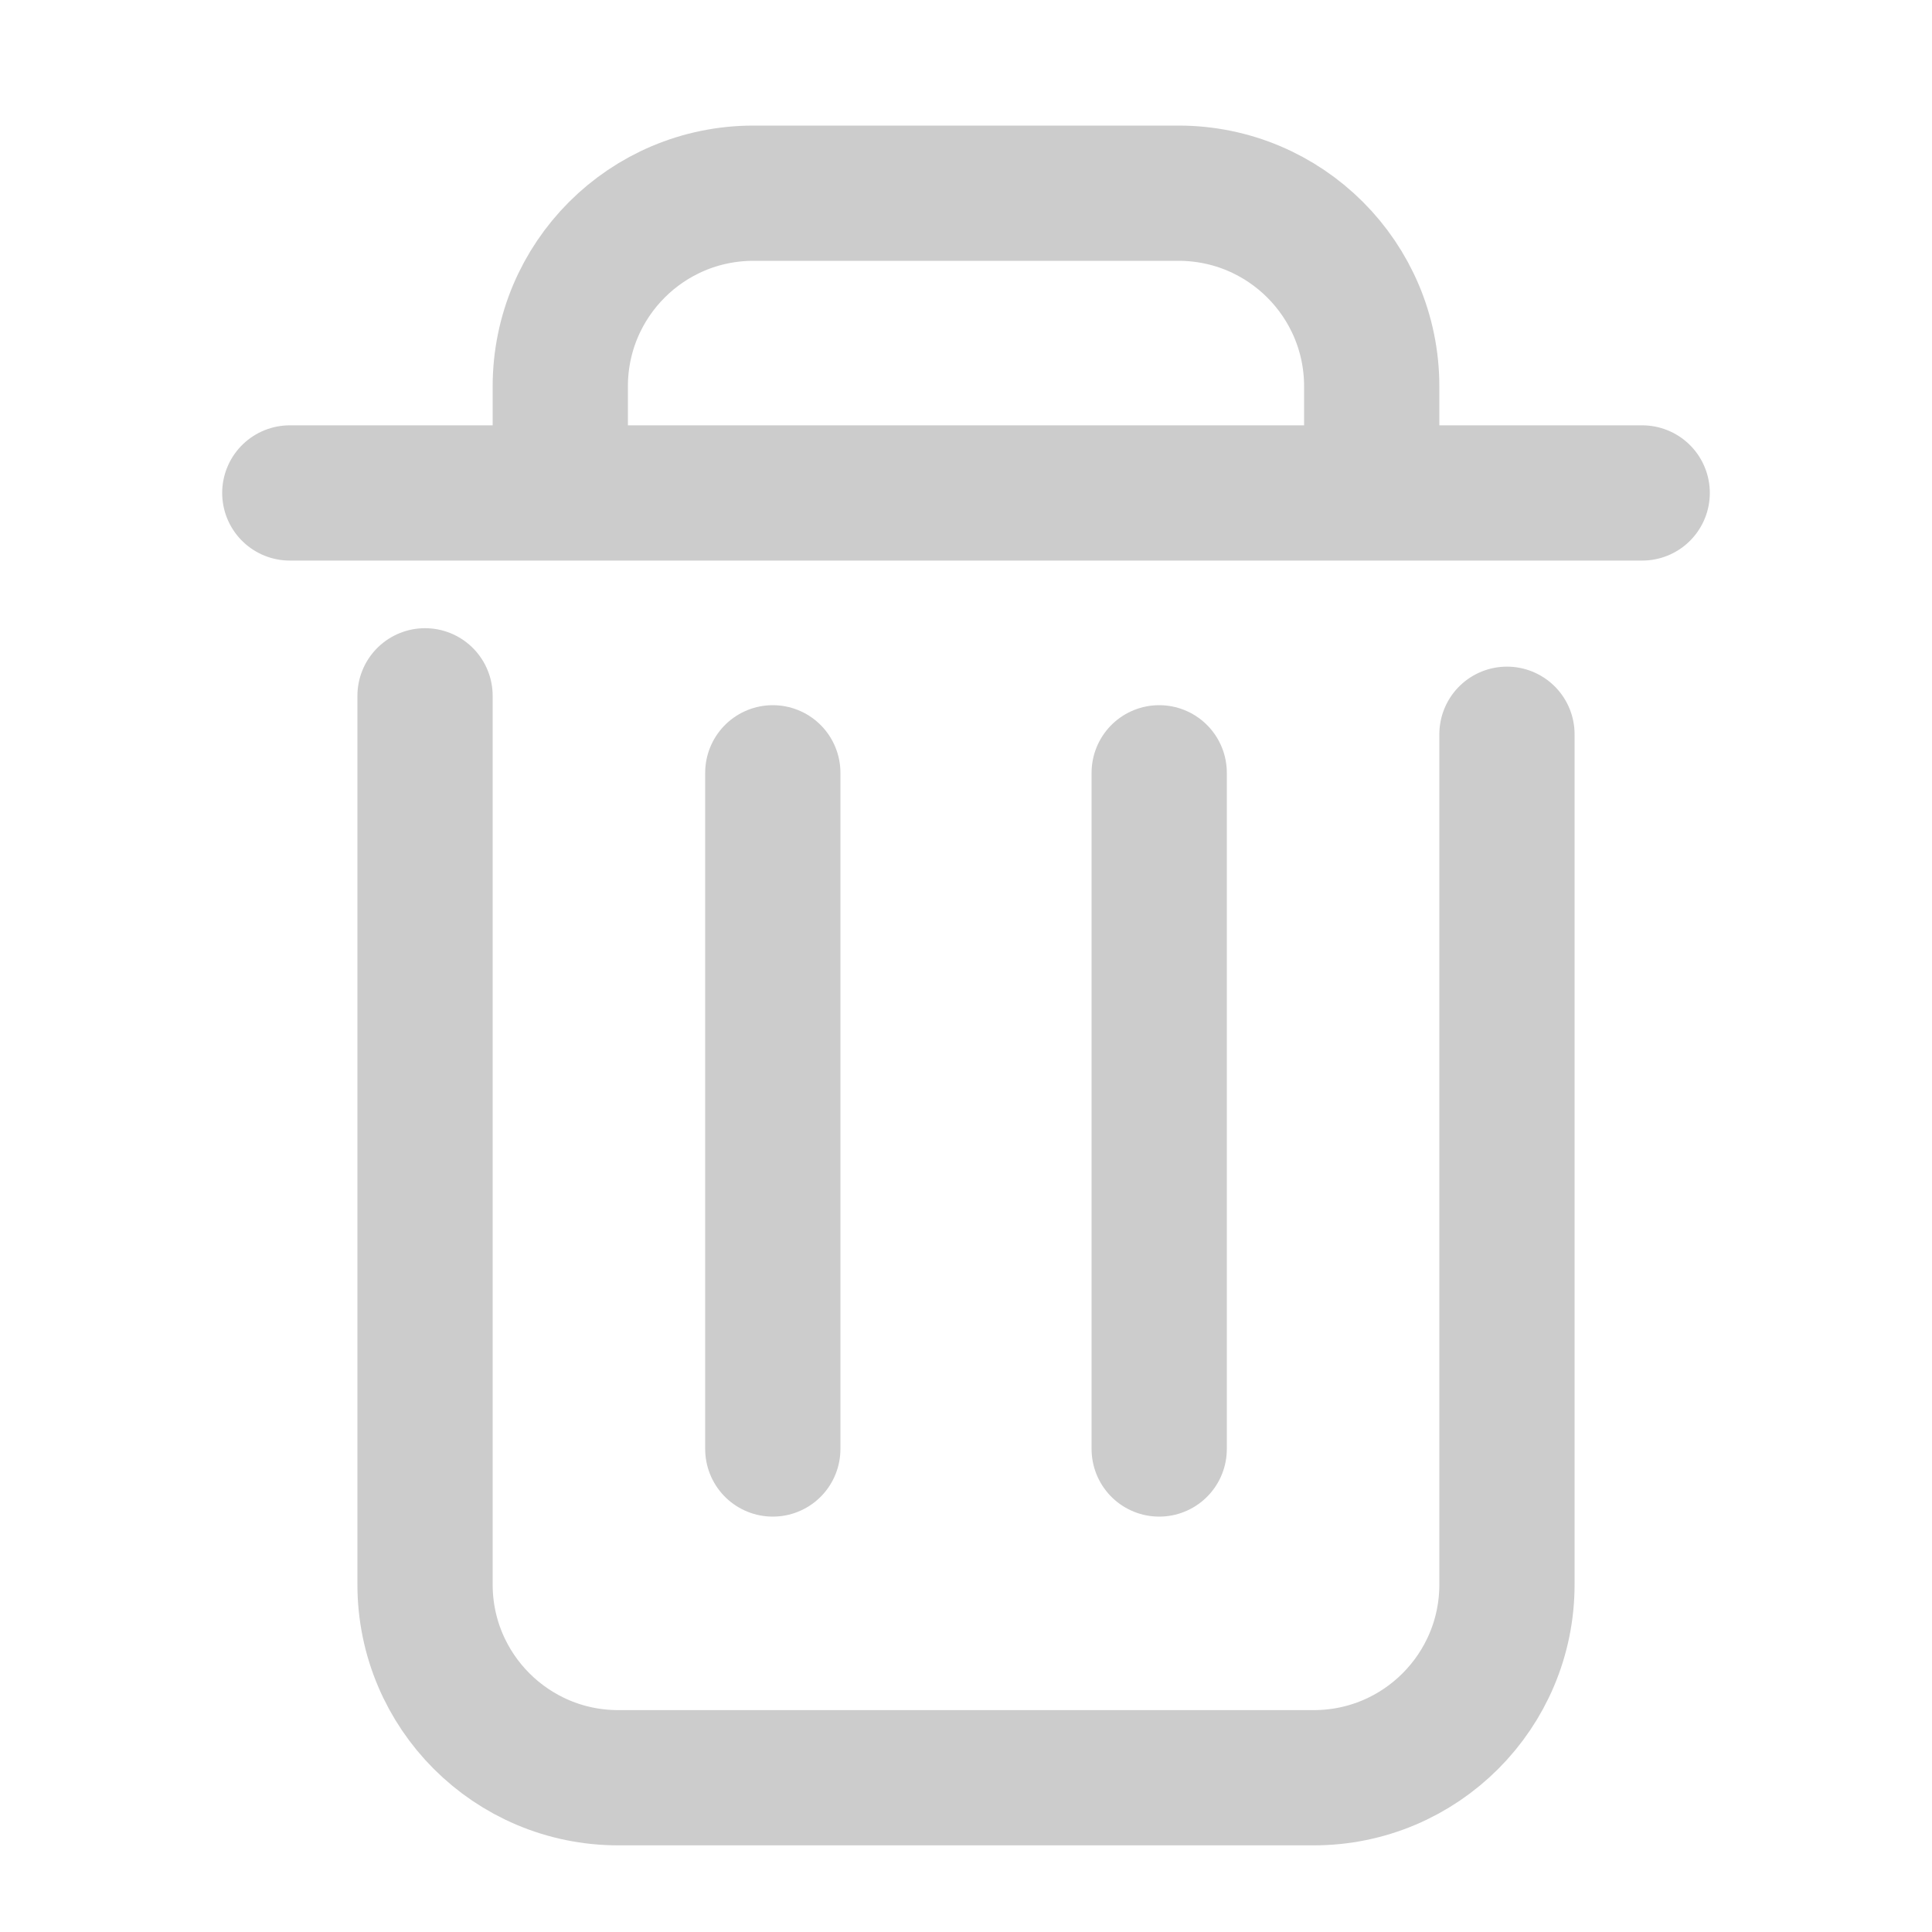 <?xml version="1.0" encoding="UTF-8"?>
<svg width="20px" height="20px" viewBox="0 0 20 20" version="1.1" xmlns="http://www.w3.org/2000/svg" xmlns:xlink="http://www.w3.org/1999/xlink">
    <!-- Generator: Sketch 63 (92445) - https://sketch.com -->
    <title>icon/20/删除</title>
    <desc>Created with Sketch.</desc>
    <g id="icon/20/删除" stroke="none" stroke-width="1" fill="none" fill-rule="evenodd" stroke-linecap="round" stroke-linejoin="round">
        <path d="M3,5.103 C3,5.103 7.667,5.103 17,5.103" id="路径-52" stroke="#CCCCCC" stroke-width="1.4"></path>
        <path d="M4.4,7.203 L4.4,16.403 C4.4,17.507 5.295,18.403 6.4,18.403 L13.6,18.403 C14.705,18.403 15.6,17.507 15.6,16.403 L15.6,7.601 L15.6,7.601" id="路径-53" stroke="#CCCCCC" stroke-width="1.4"></path>
        <line x1="8" y1="8" x2="8" y2="15" id="路径-54" stroke="#CCCCCC" stroke-width="1.4"></line>
        <path d="M5.8,4.552 L5.8,4 C5.8,2.895 6.695,2 7.8,2 L12.2,2 C13.305,2 14.2,2.895 14.2,4 L14.2,4.8 L14.2,4.8" id="路径-55" stroke="#CCCCCC" stroke-width="1.4"></path>
        <line x1="12" y1="8" x2="12" y2="15" id="路径-54" stroke="#CCCCCC" stroke-width="1.4"></line>
    </g>
</svg>